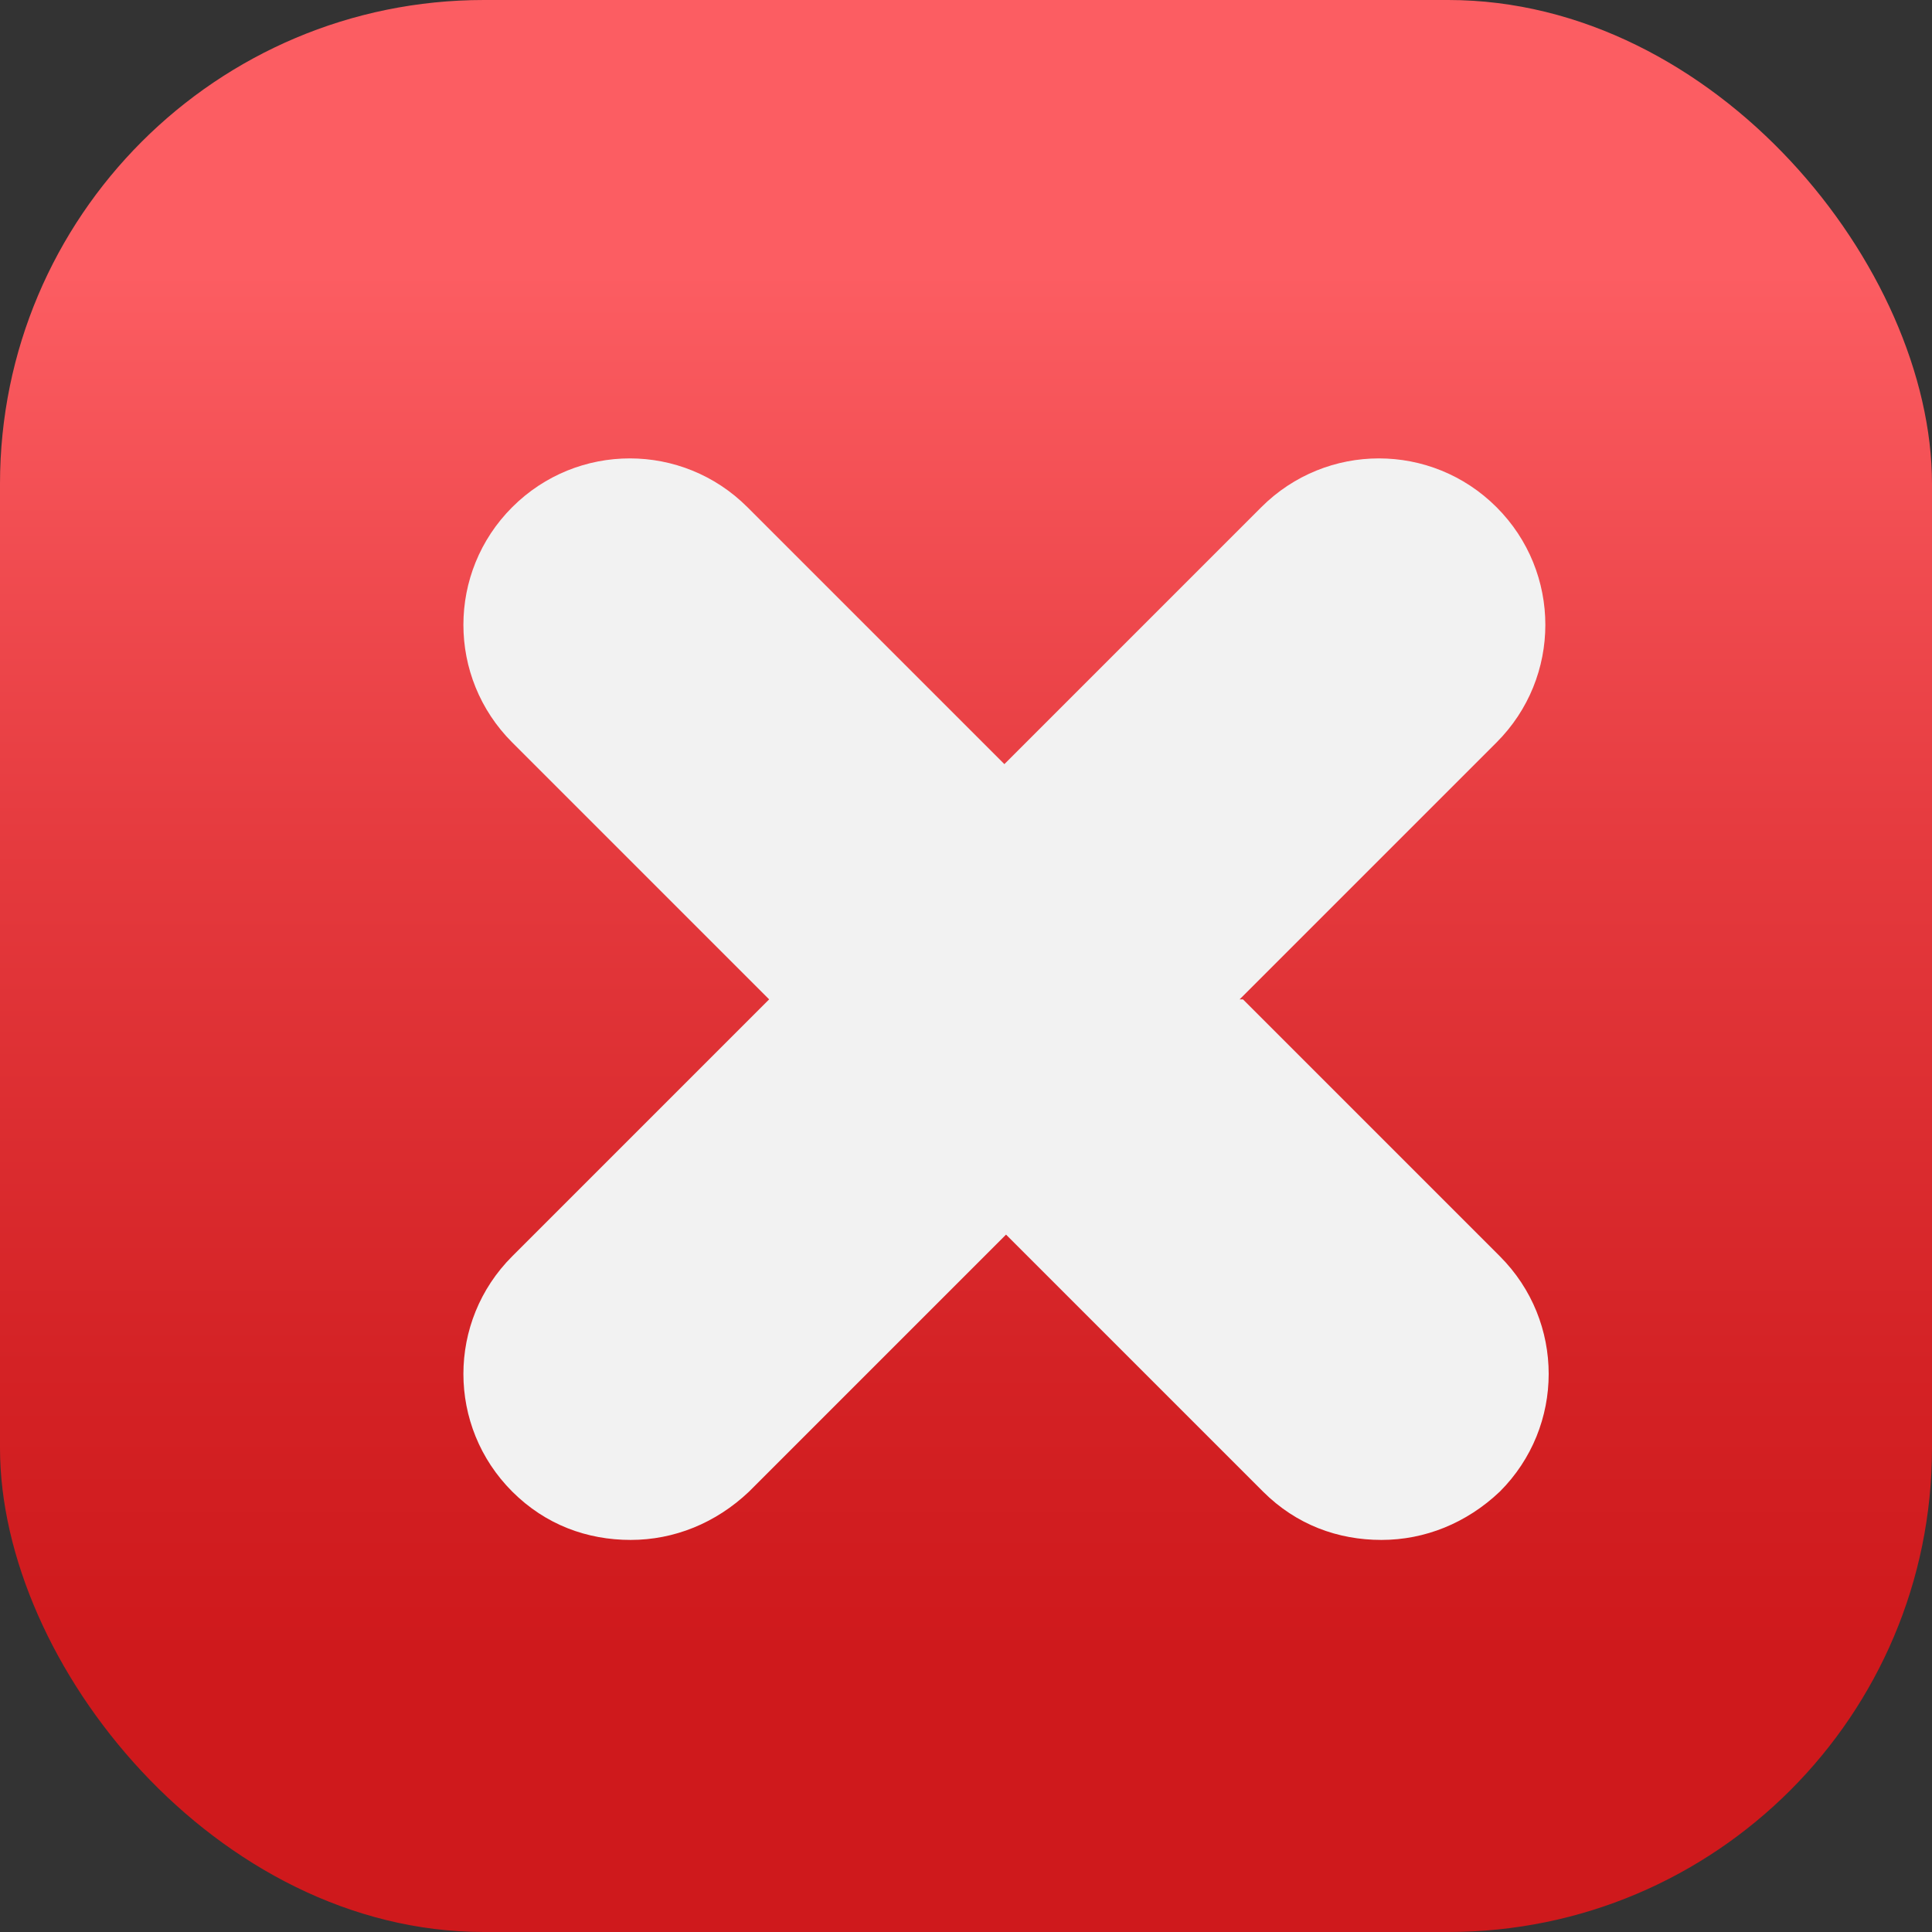 <?xml version="1.0" encoding="UTF-8"?>
<svg id="Layer_2" data-name="Layer 2" xmlns="http://www.w3.org/2000/svg" xmlns:xlink="http://www.w3.org/1999/xlink" viewBox="0 0 11.58 11.58">
  <rect x="0" y="0" width="11.58" height="11.58" fill="#333333" stroke="none"/>
  <defs>
    <style>
      .cls-1 {
        fill: url(#linear-gradient);
      }

      .cls-1, .cls-2 {
        stroke-width: 0px;
      }

      .cls-2 {
        fill: #f2f2f2;
      }
    </style>
    <linearGradient id="linear-gradient" x1="5.79" y1="-4.43" x2="5.79" y2="12.87" gradientUnits="userSpaceOnUse">
      <stop offset=".35" stop-color="#fc5d62"/>
      <stop offset=".55" stop-color="#e53a3e"/>
      <stop offset=".73" stop-color="#d42225"/>
      <stop offset=".83" stop-color="#cf191c"/>
    </linearGradient>
  </defs>
  <g id="Layer_1-2" data-name="Layer 1">
    <g>
      <rect class="cls-1" width="11.58" height="11.58" rx="2.9" ry="2.9"/>
      <path class="cls-2" d="M7.43,5.99l1.54-1.54c.39-.39.39-1.02,0-1.41s-1.02-.39-1.41,0l-1.54,1.54-1.54-1.54c-.39-.39-1.02-.39-1.41,0s-.39,1.02,0,1.41l1.54,1.54-1.54,1.54c-.39.39-.39,1.02,0,1.41.2.2.45.29.71.29s.51-.1.71-.29l1.54-1.54,1.54,1.54c.2.2.45.29.71.29s.51-.1.71-.29c.39-.39.39-1.02,0-1.41l-1.54-1.54Z"/>
    </g>
  </g>
</svg>